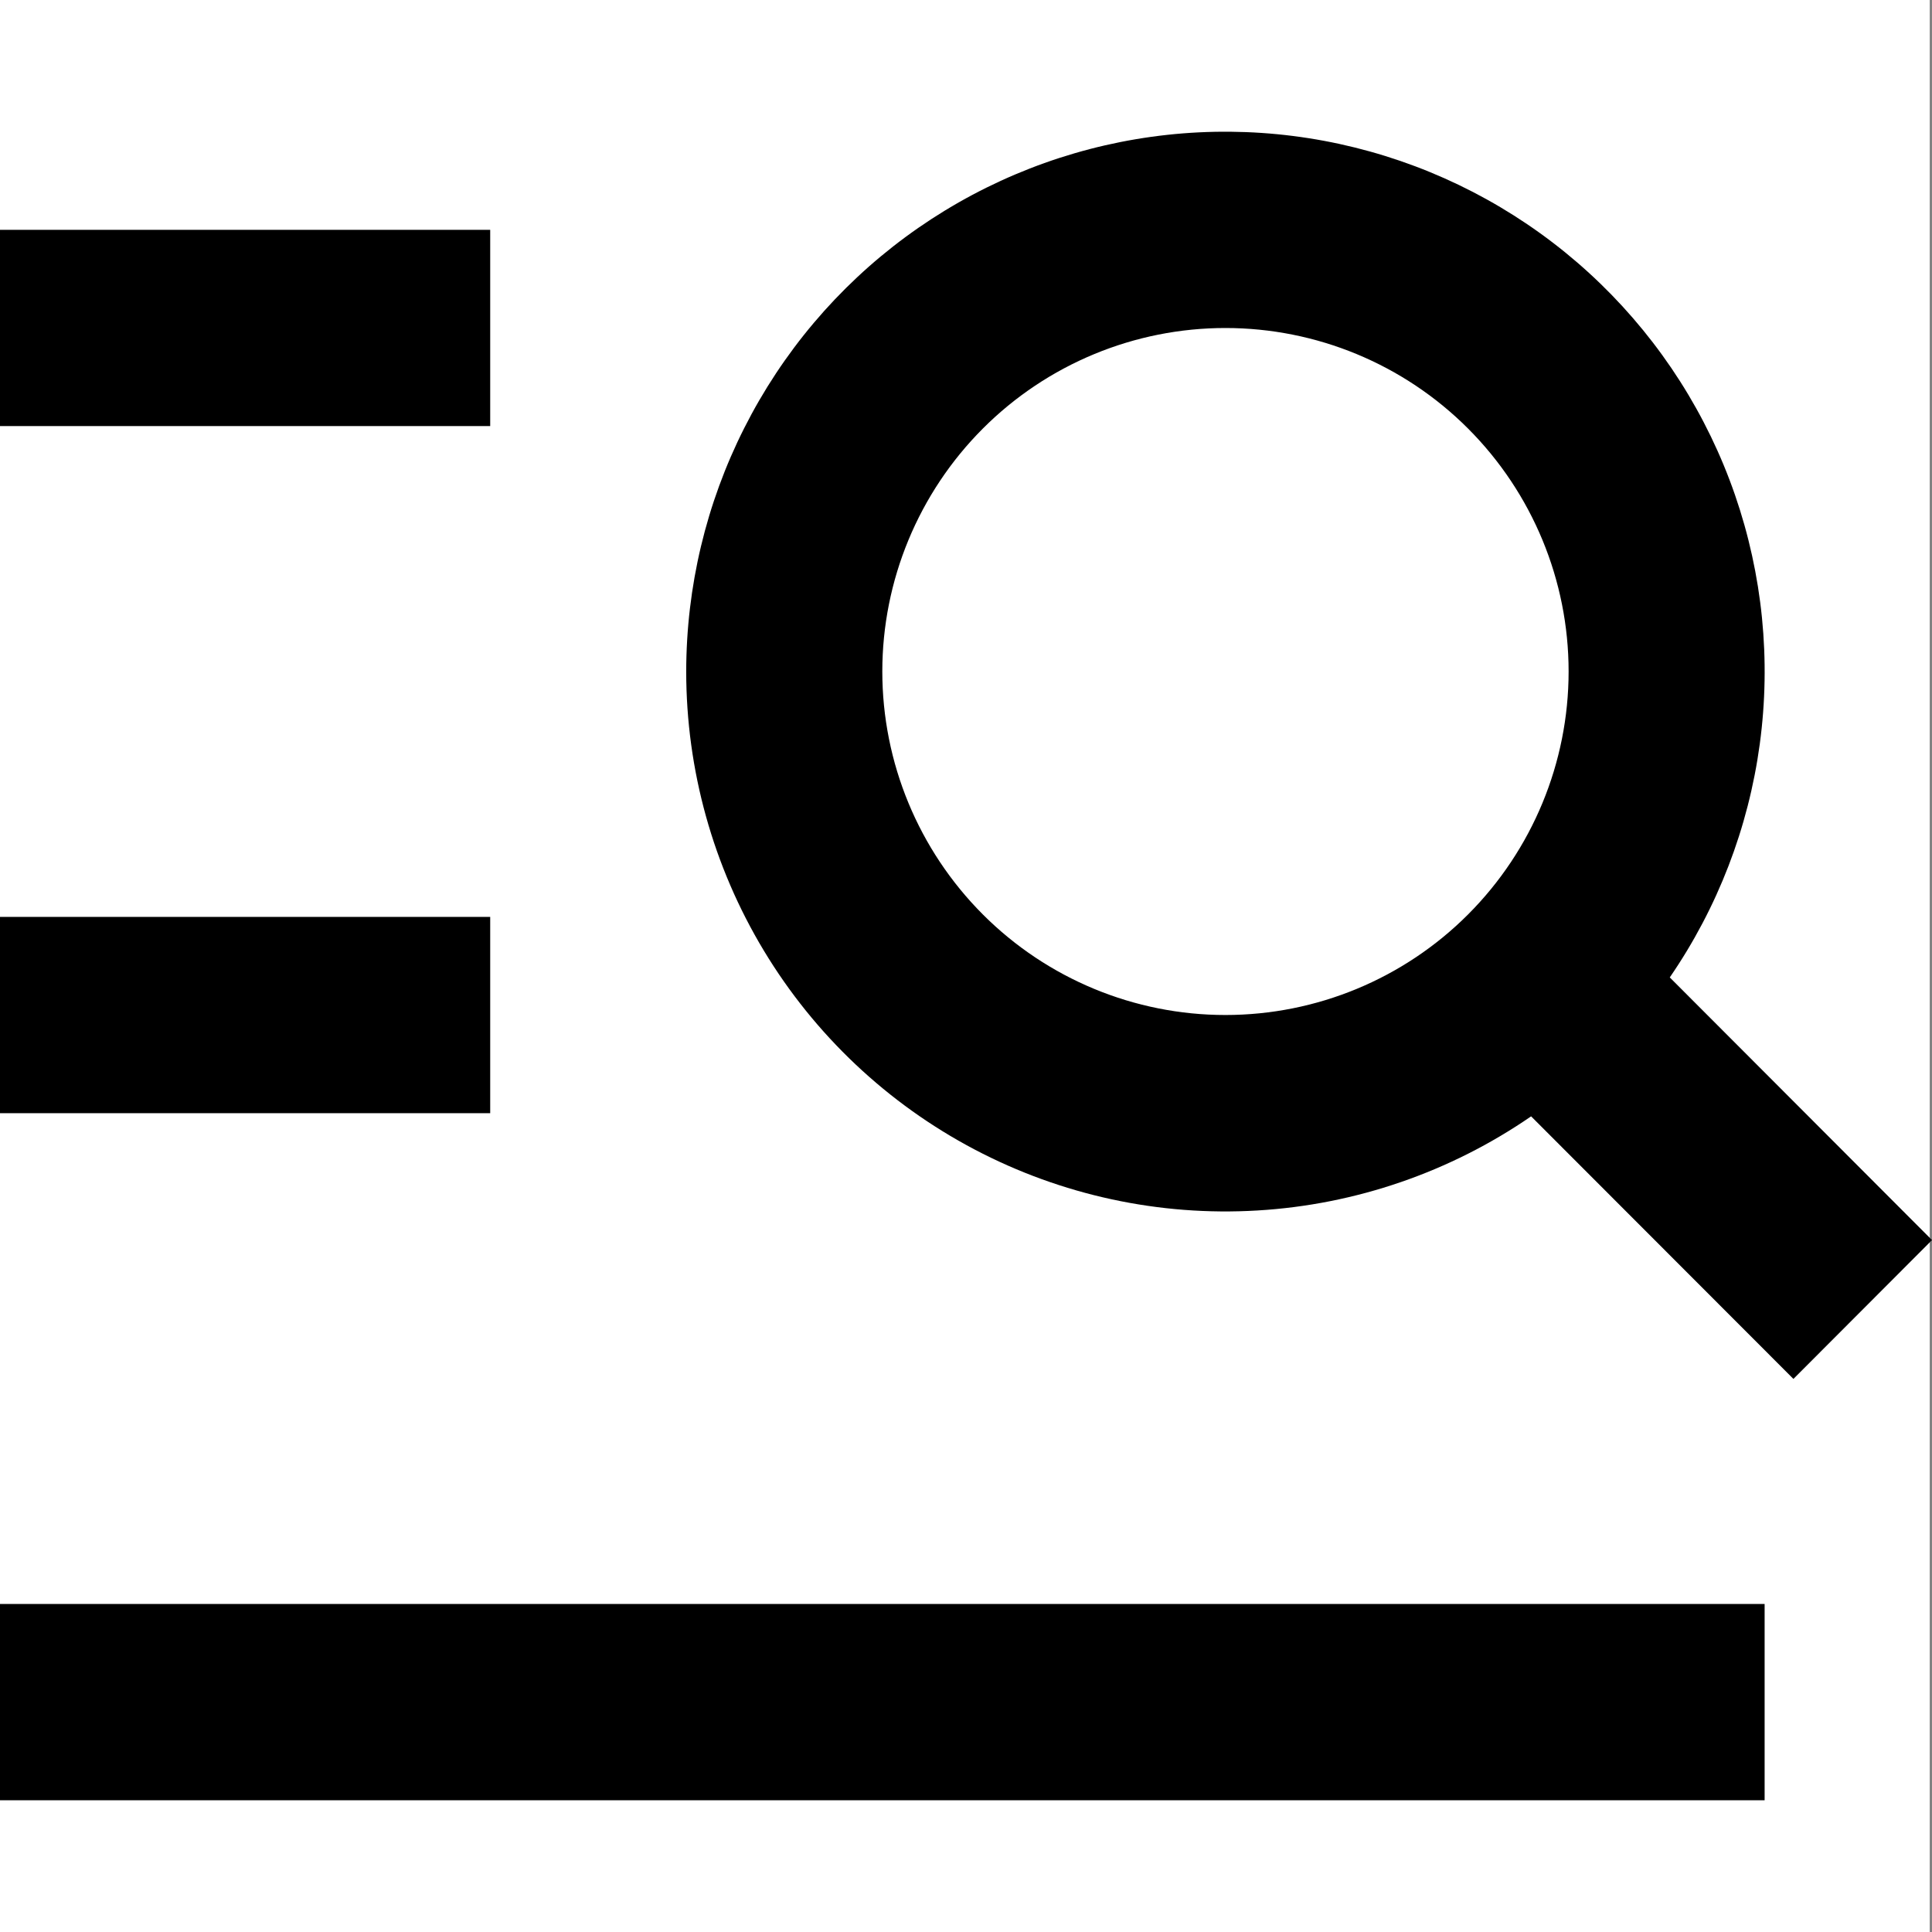 <svg width="22" height="22" viewBox="0 0 22 22" fill="none" xmlns="http://www.w3.org/2000/svg">
<rect x="0" y="0" width="22" height="22" fill="#808080" stroke="none"/>
<path d="M0 0H21.974V22H0V0Z" fill="white"/>
<path d="M13.954 3.735C12.918 3.735 11.924 4.147 11.192 4.88C10.459 5.614 10.047 6.609 10.047 7.646C10.047 8.684 10.459 9.679 11.192 10.413C11.924 11.146 12.918 11.558 13.954 11.558C14.991 11.558 15.985 11.146 16.717 10.413C17.45 9.679 17.862 8.684 17.862 7.646C17.862 6.609 17.45 5.614 16.717 4.88C15.985 4.147 14.991 3.735 13.954 3.735ZM7.814 7.646C7.815 6.683 8.041 5.733 8.475 4.874C8.909 4.014 9.539 3.268 10.314 2.697C11.089 2.126 11.987 1.745 12.935 1.585C13.884 1.425 14.857 1.491 15.776 1.777C16.695 2.063 17.534 2.561 18.225 3.231C18.916 3.901 19.441 4.724 19.756 5.634C20.071 6.545 20.168 7.516 20.039 8.471C19.91 9.426 19.559 10.337 19.014 11.13L22 14.121L20.422 15.702L17.435 12.712C16.513 13.347 15.435 13.718 14.318 13.784C13.201 13.851 12.087 13.61 11.097 13.089C10.106 12.567 9.277 11.785 8.698 10.825C8.12 9.866 7.814 8.767 7.814 7.646ZM0 2.617H5.582V4.852H0V2.617ZM0 10.441H5.582V12.676H0V10.441ZM20.094 18.265V20.5H0V18.265H20.094Z" fill="black"/>
</svg>
